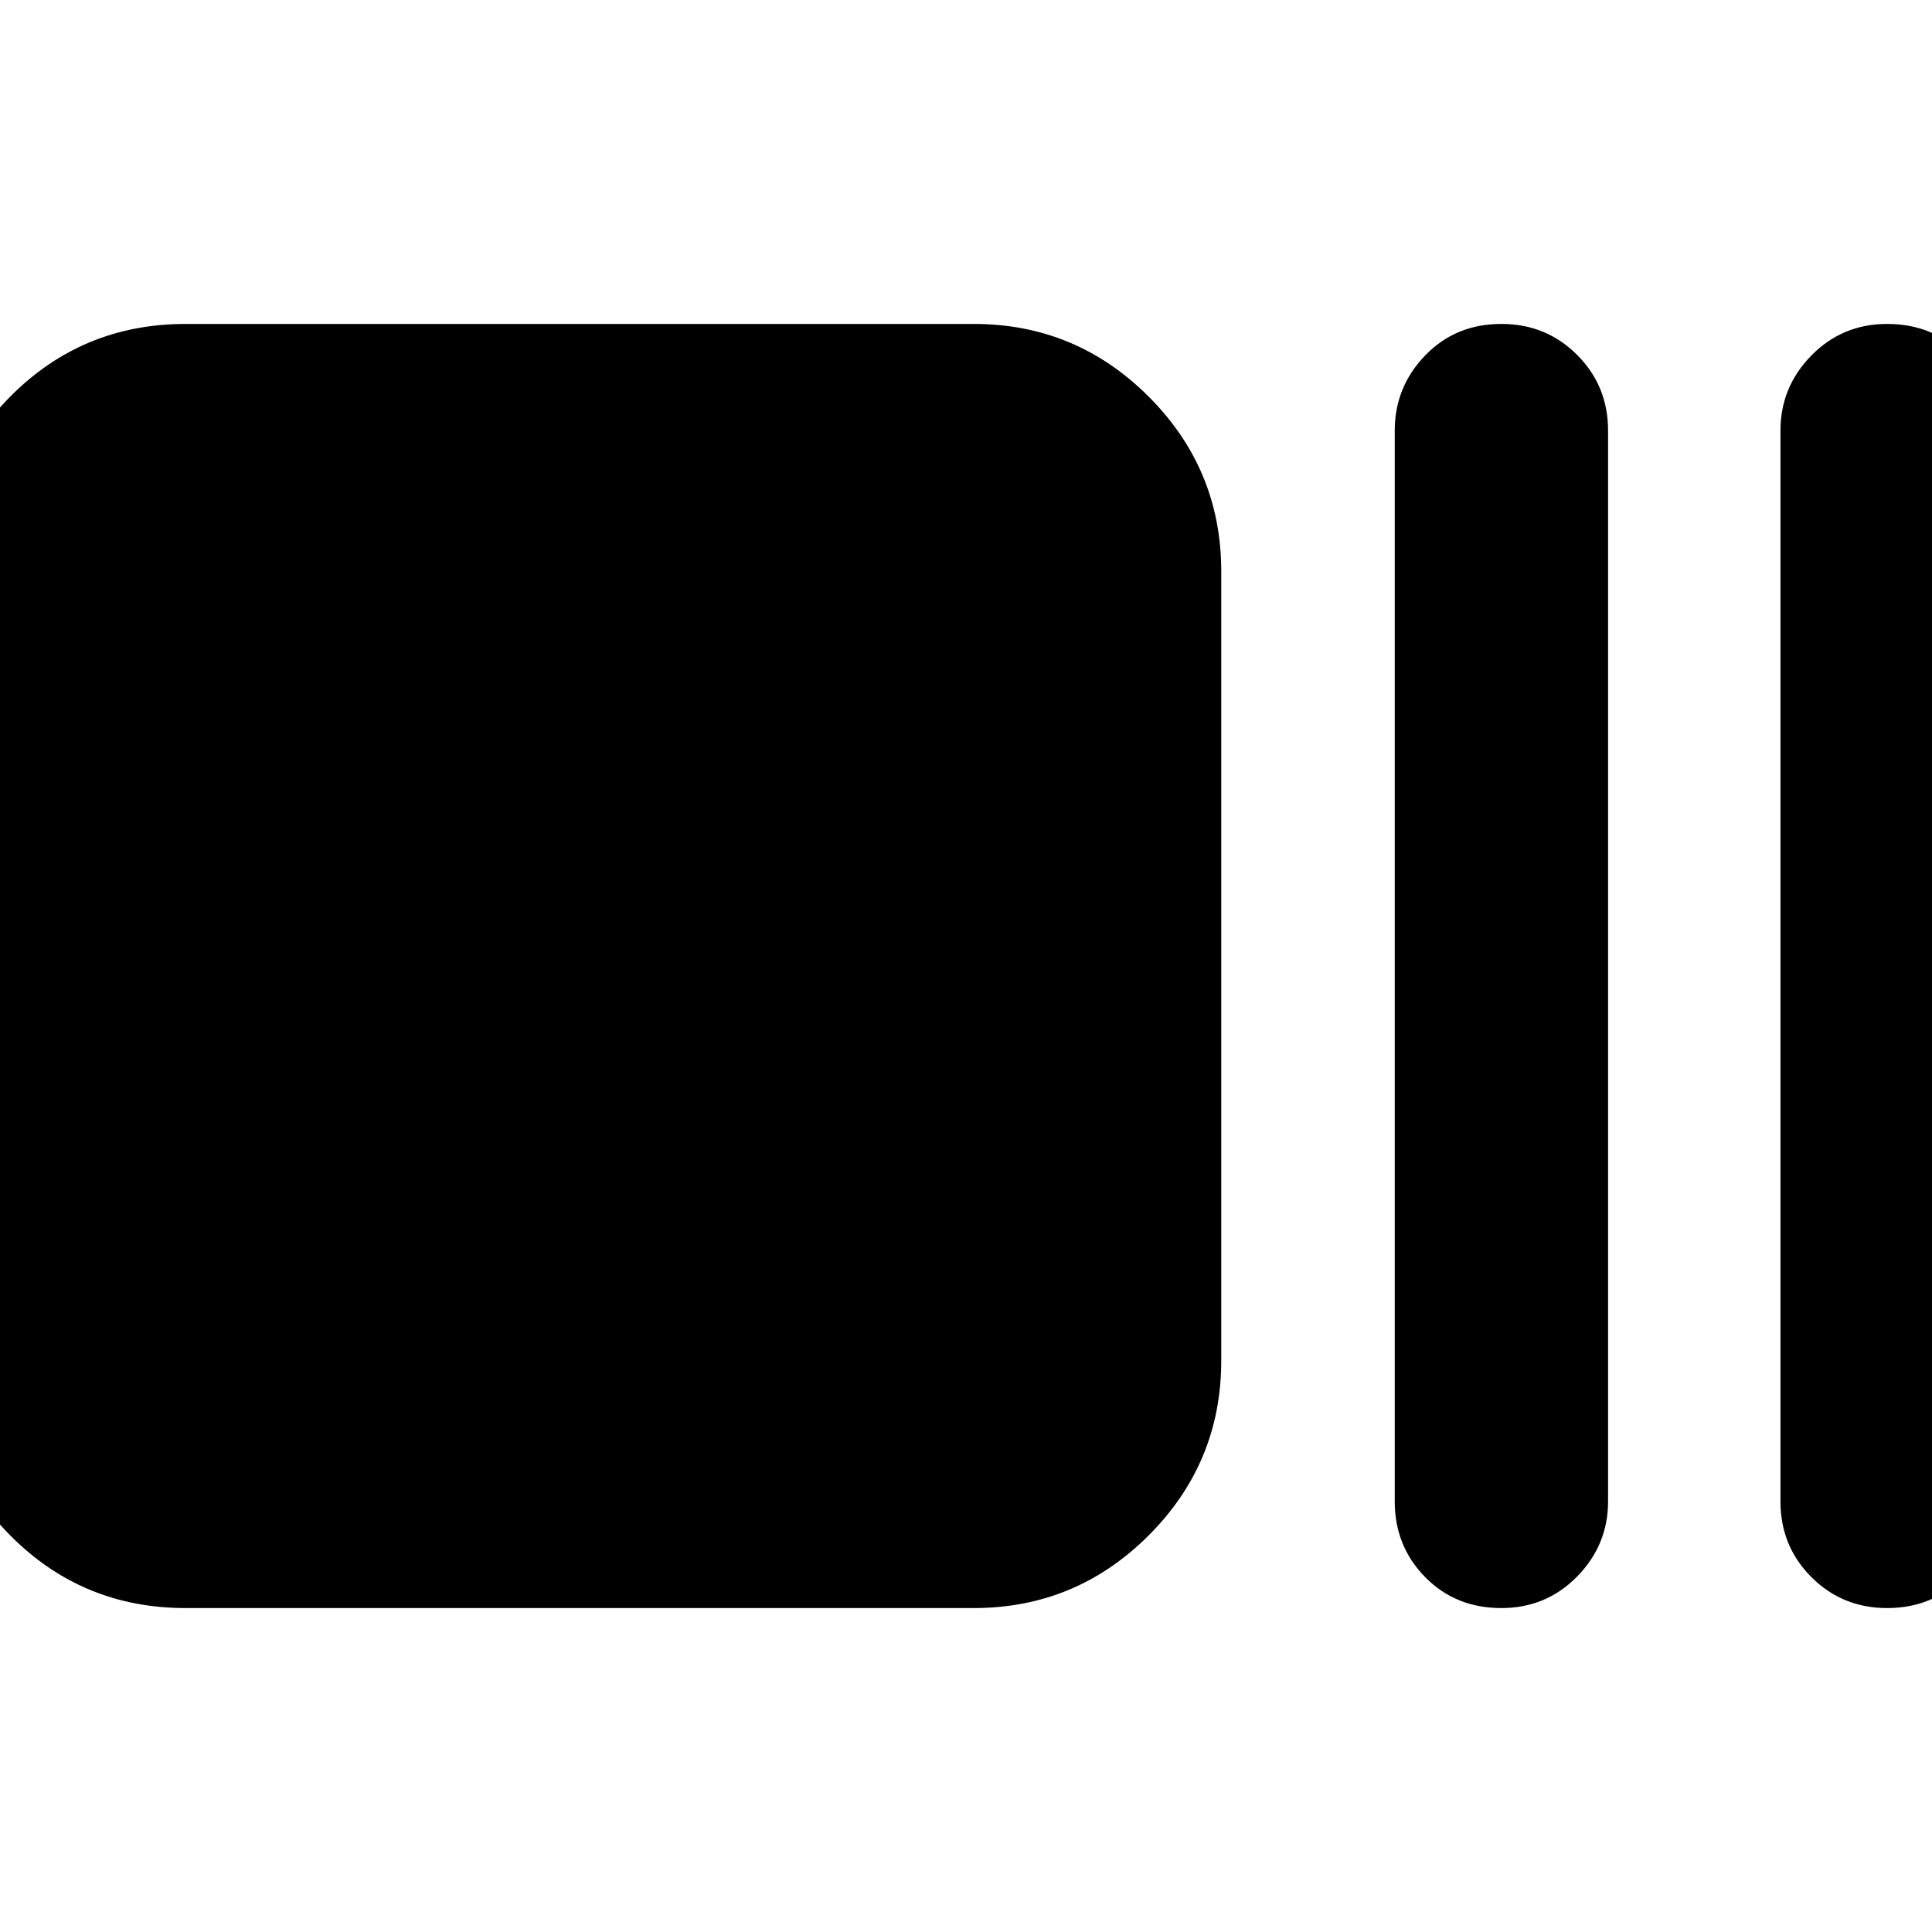 <svg xmlns="http://www.w3.org/2000/svg" height="24" viewBox="0 -960 960 960" width="24"><path d="M92.26-160.96q-51.35 0-87.15-36.08-35.81-36.09-35.81-86.87v-392.18q0-50.78 35.81-86.87 35.8-36.08 87.15-36.08h391.61q50.78 0 86.87 36.08 36.09 36.09 36.09 86.87v392.18q0 50.78-36.09 86.87-36.09 36.08-86.87 36.08H92.26Zm653.78 0q-22.79 0-37.89-15.38-15.11-15.39-15.11-37.62v-532.08q0-21.66 15.11-37.33 15.1-15.67 37.89-15.67 22.23 0 37.62 15.38 15.38 15.39 15.38 37.62v532.08q0 21.66-15.38 37.33-15.39 15.67-37.62 15.67Zm191.66 0q-22.23 0-37.62-15.38-15.38-15.39-15.38-37.62v-532.08q0-21.66 15.38-37.33 15.39-15.67 37.62-15.67 22.79 0 37.89 15.38 15.11 15.39 15.11 37.62v532.08q0 21.66-15.11 37.33-15.1 15.67-37.89 15.67Z"/></svg>